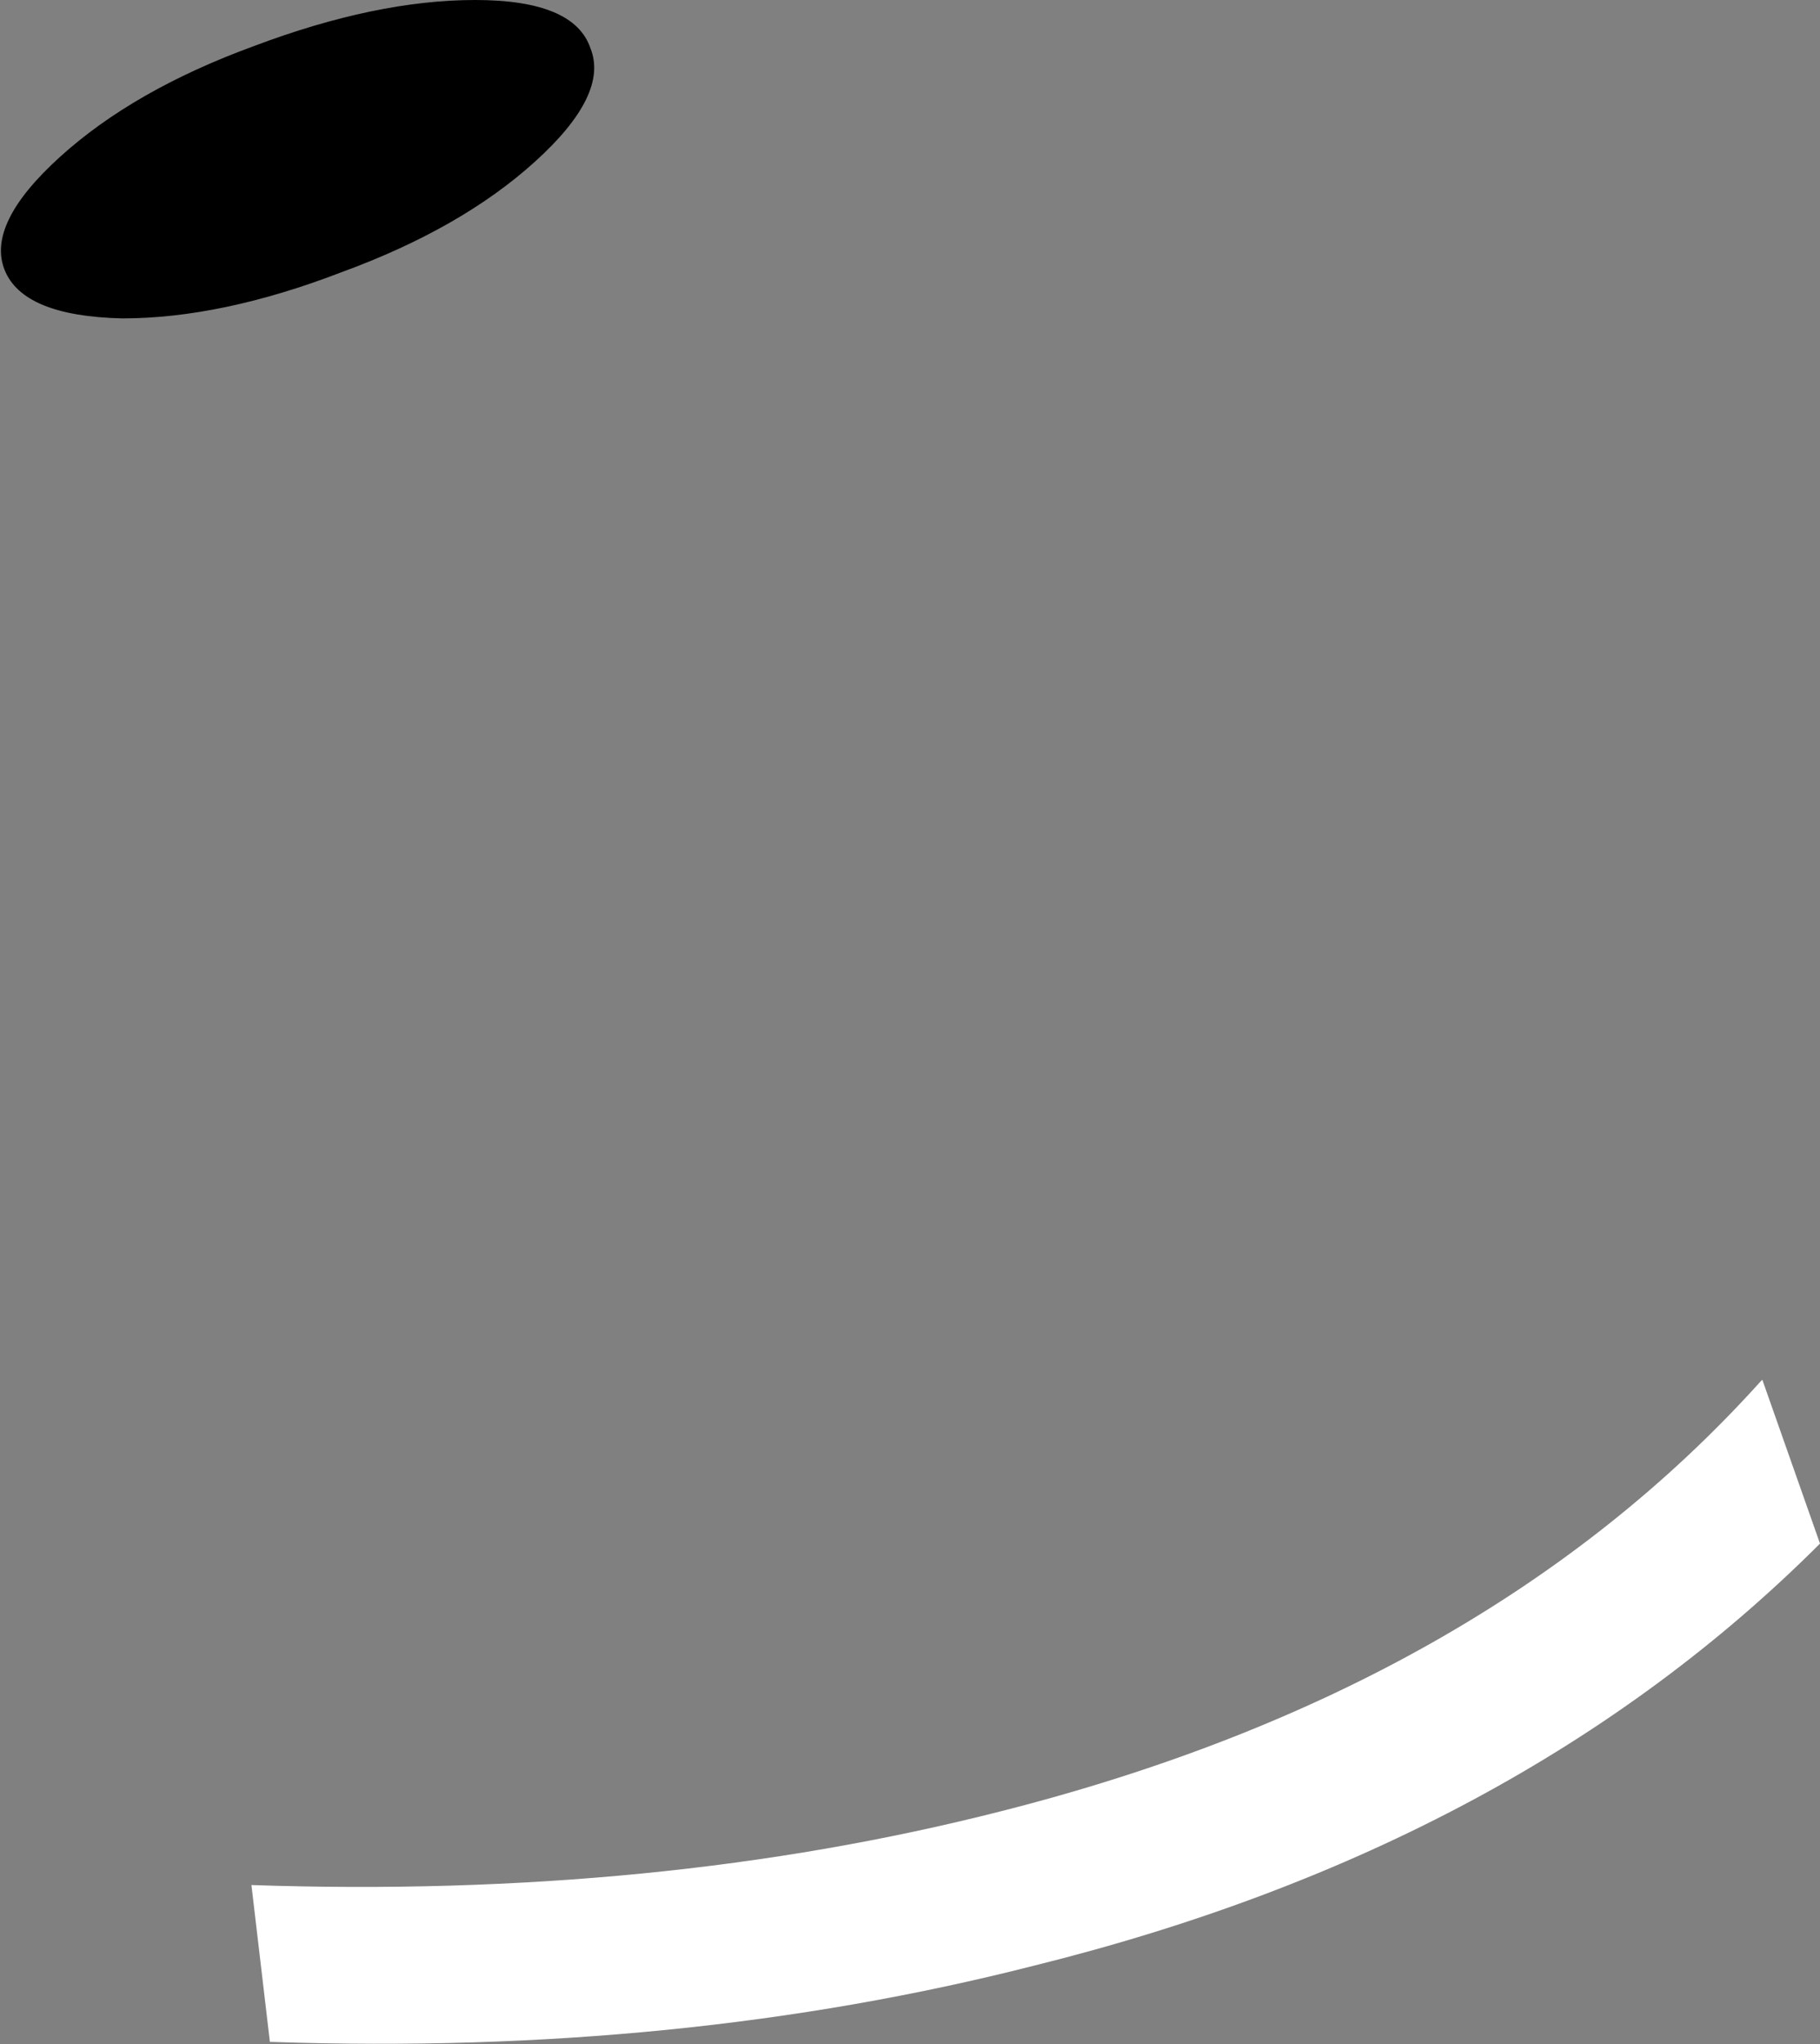 <?xml version="1.0" encoding="UTF-8" standalone="no"?>
<svg xmlns:xlink="http://www.w3.org/1999/xlink" height="44.3px" width="39.45px" xmlns="http://www.w3.org/2000/svg">
  <rect width="100%" height="100%" fill="#808080" stroke="none"/>
  <g transform="matrix(1.0, 0.0, 0.0, 1.0, 6.55, 26.35)">
    <path d="M0.85 -20.45 Q-1.75 -19.45 -3.9 -19.45 -6.05 -19.5 -6.45 -20.5 -6.85 -21.5 -5.25 -22.95 -3.65 -24.4 -1.05 -25.35 1.6 -26.35 3.75 -26.35 5.9 -26.35 6.25 -25.3 6.65 -24.3 5.05 -22.85 3.45 -21.4 0.85 -20.45" fill="#000000" fill-rule="evenodd" stroke="none"/>
    <path d="M31.6 3.6 L31.65 3.55 32.9 7.1 Q26.35 13.65 15.85 16.25 8.2 18.2 -0.65 17.9 L-0.7 17.9 -1.1 14.5 Q7.7 14.8 15.15 12.9 25.6 10.25 31.6 3.6" fill="#ffffff" fill-rule="evenodd" stroke="none"/>
  </g>
</svg>
